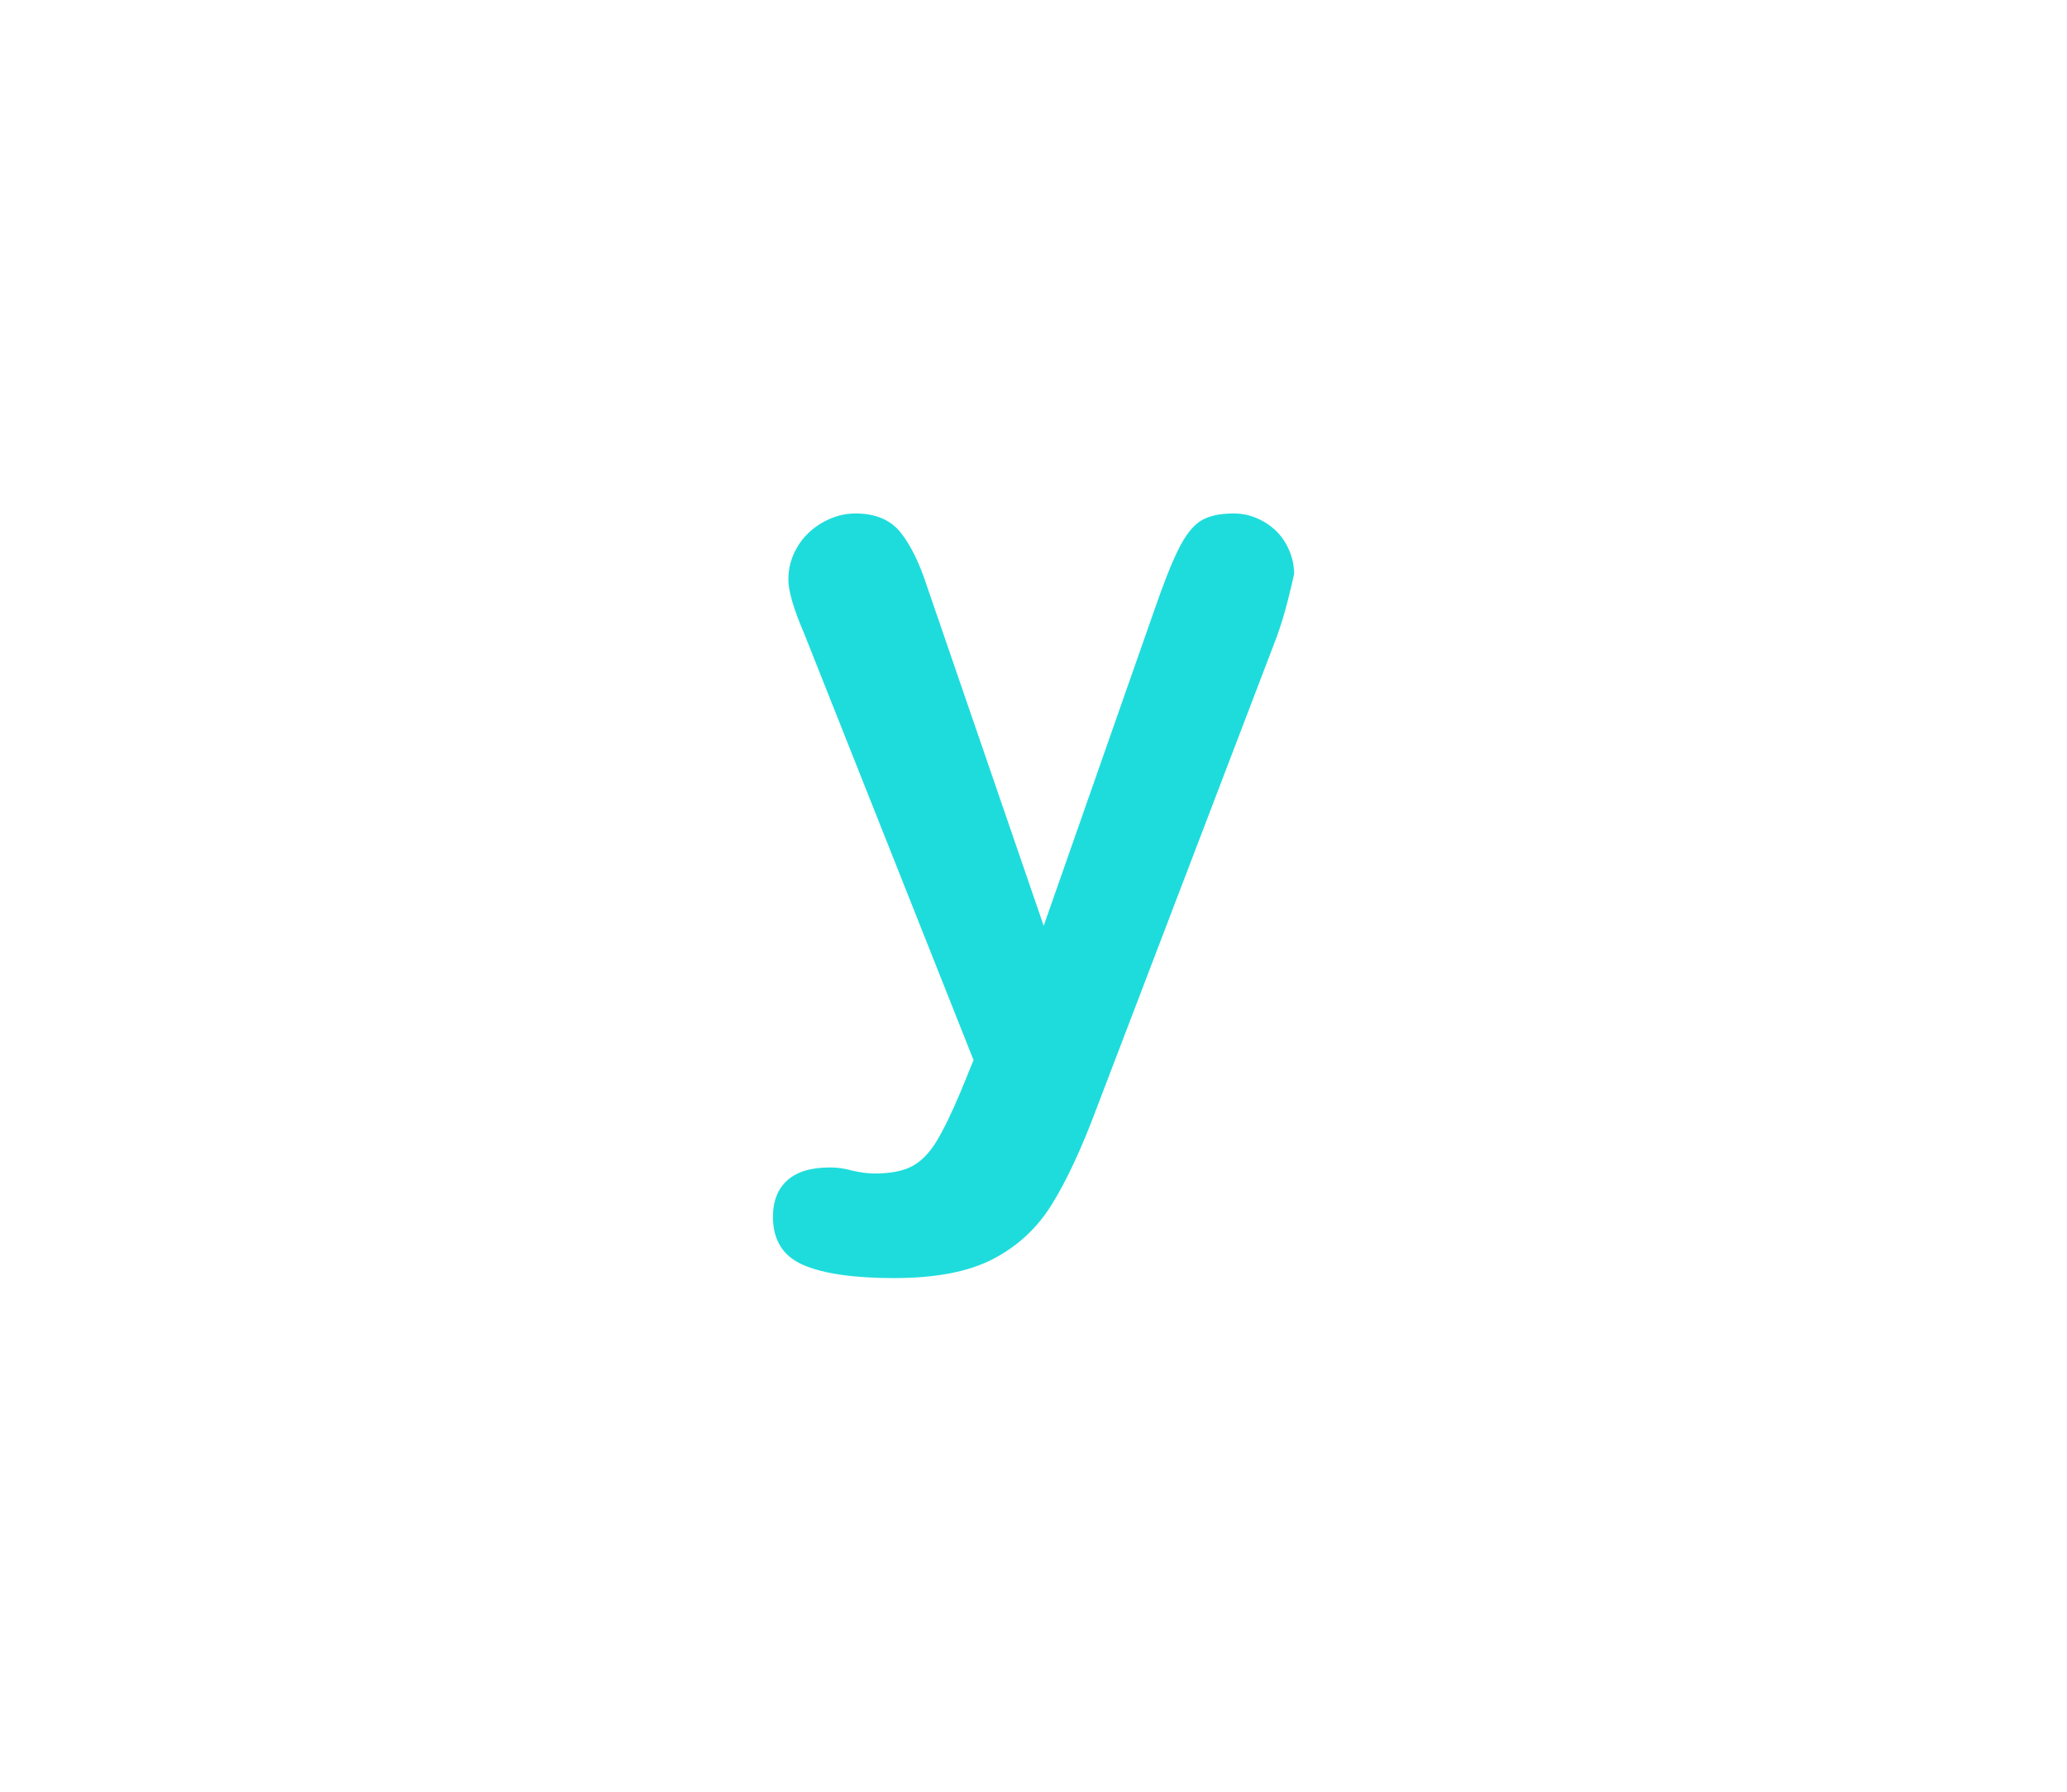 <?xml version="1.0" encoding="utf-8"?>
<!-- Generator: Adobe Illustrator 16.0.0, SVG Export Plug-In . SVG Version: 6.00 Build 0)  -->
<!DOCTYPE svg PUBLIC "-//W3C//DTD SVG 1.1//EN" "http://www.w3.org/Graphics/SVG/1.1/DTD/svg11.dtd">
<svg version="1.1" id="레이어_1" xmlns="http://www.w3.org/2000/svg" xmlns:xlink="http://www.w3.org/1999/xlink" x="0px"
	 y="0px" width="60px" height="52px" viewBox="0 0 60 52" enable-background="new 0 0 60 52" xml:space="preserve">
<path fill="#1EDCDC" d="M27.894,31.662l0.366-0.895l-4.922-12.393c-0.307-0.713-0.454-1.229-0.454-1.553
	c0-0.342,0.088-0.659,0.264-0.952c0.176-0.293,0.417-0.527,0.725-0.703c0.312-0.176,0.627-0.264,0.959-0.264
	c0.576,0,1.015,0.183,1.308,0.549c0.293,0.366,0.552,0.891,0.772,1.575l3.384,9.843l3.209-9.154
	c0.257-0.742,0.481-1.323,0.688-1.743c0.205-0.42,0.422-0.702,0.652-0.85c0.229-0.147,0.553-0.22,0.973-0.22
	c0.304,0,0.594,0.081,0.873,0.242c0.279,0.16,0.492,0.378,0.645,0.651c0.152,0.274,0.229,0.563,0.229,0.864
	c-0.039,0.186-0.104,0.449-0.189,0.791c-0.087,0.342-0.191,0.688-0.318,1.04L31.84,32.143c-0.447,1.2-0.891,2.145-1.316,2.825
	c-0.425,0.685-0.999,1.209-1.707,1.576s-1.663,0.549-2.864,0.549c-1.172,0-2.051-0.127-2.637-0.381s-0.879-0.719-0.879-1.394
	c0-0.459,0.139-0.813,0.417-1.063c0.275-0.248,0.688-0.373,1.236-0.373c0.217,0,0.427,0.029,0.632,0.088
	c0.254,0.059,0.474,0.088,0.657,0.088c0.459,0,0.818-0.067,1.084-0.205c0.266-0.137,0.5-0.373,0.71-0.709
	C27.377,32.813,27.619,32.318,27.894,31.662z"/>
</svg>
